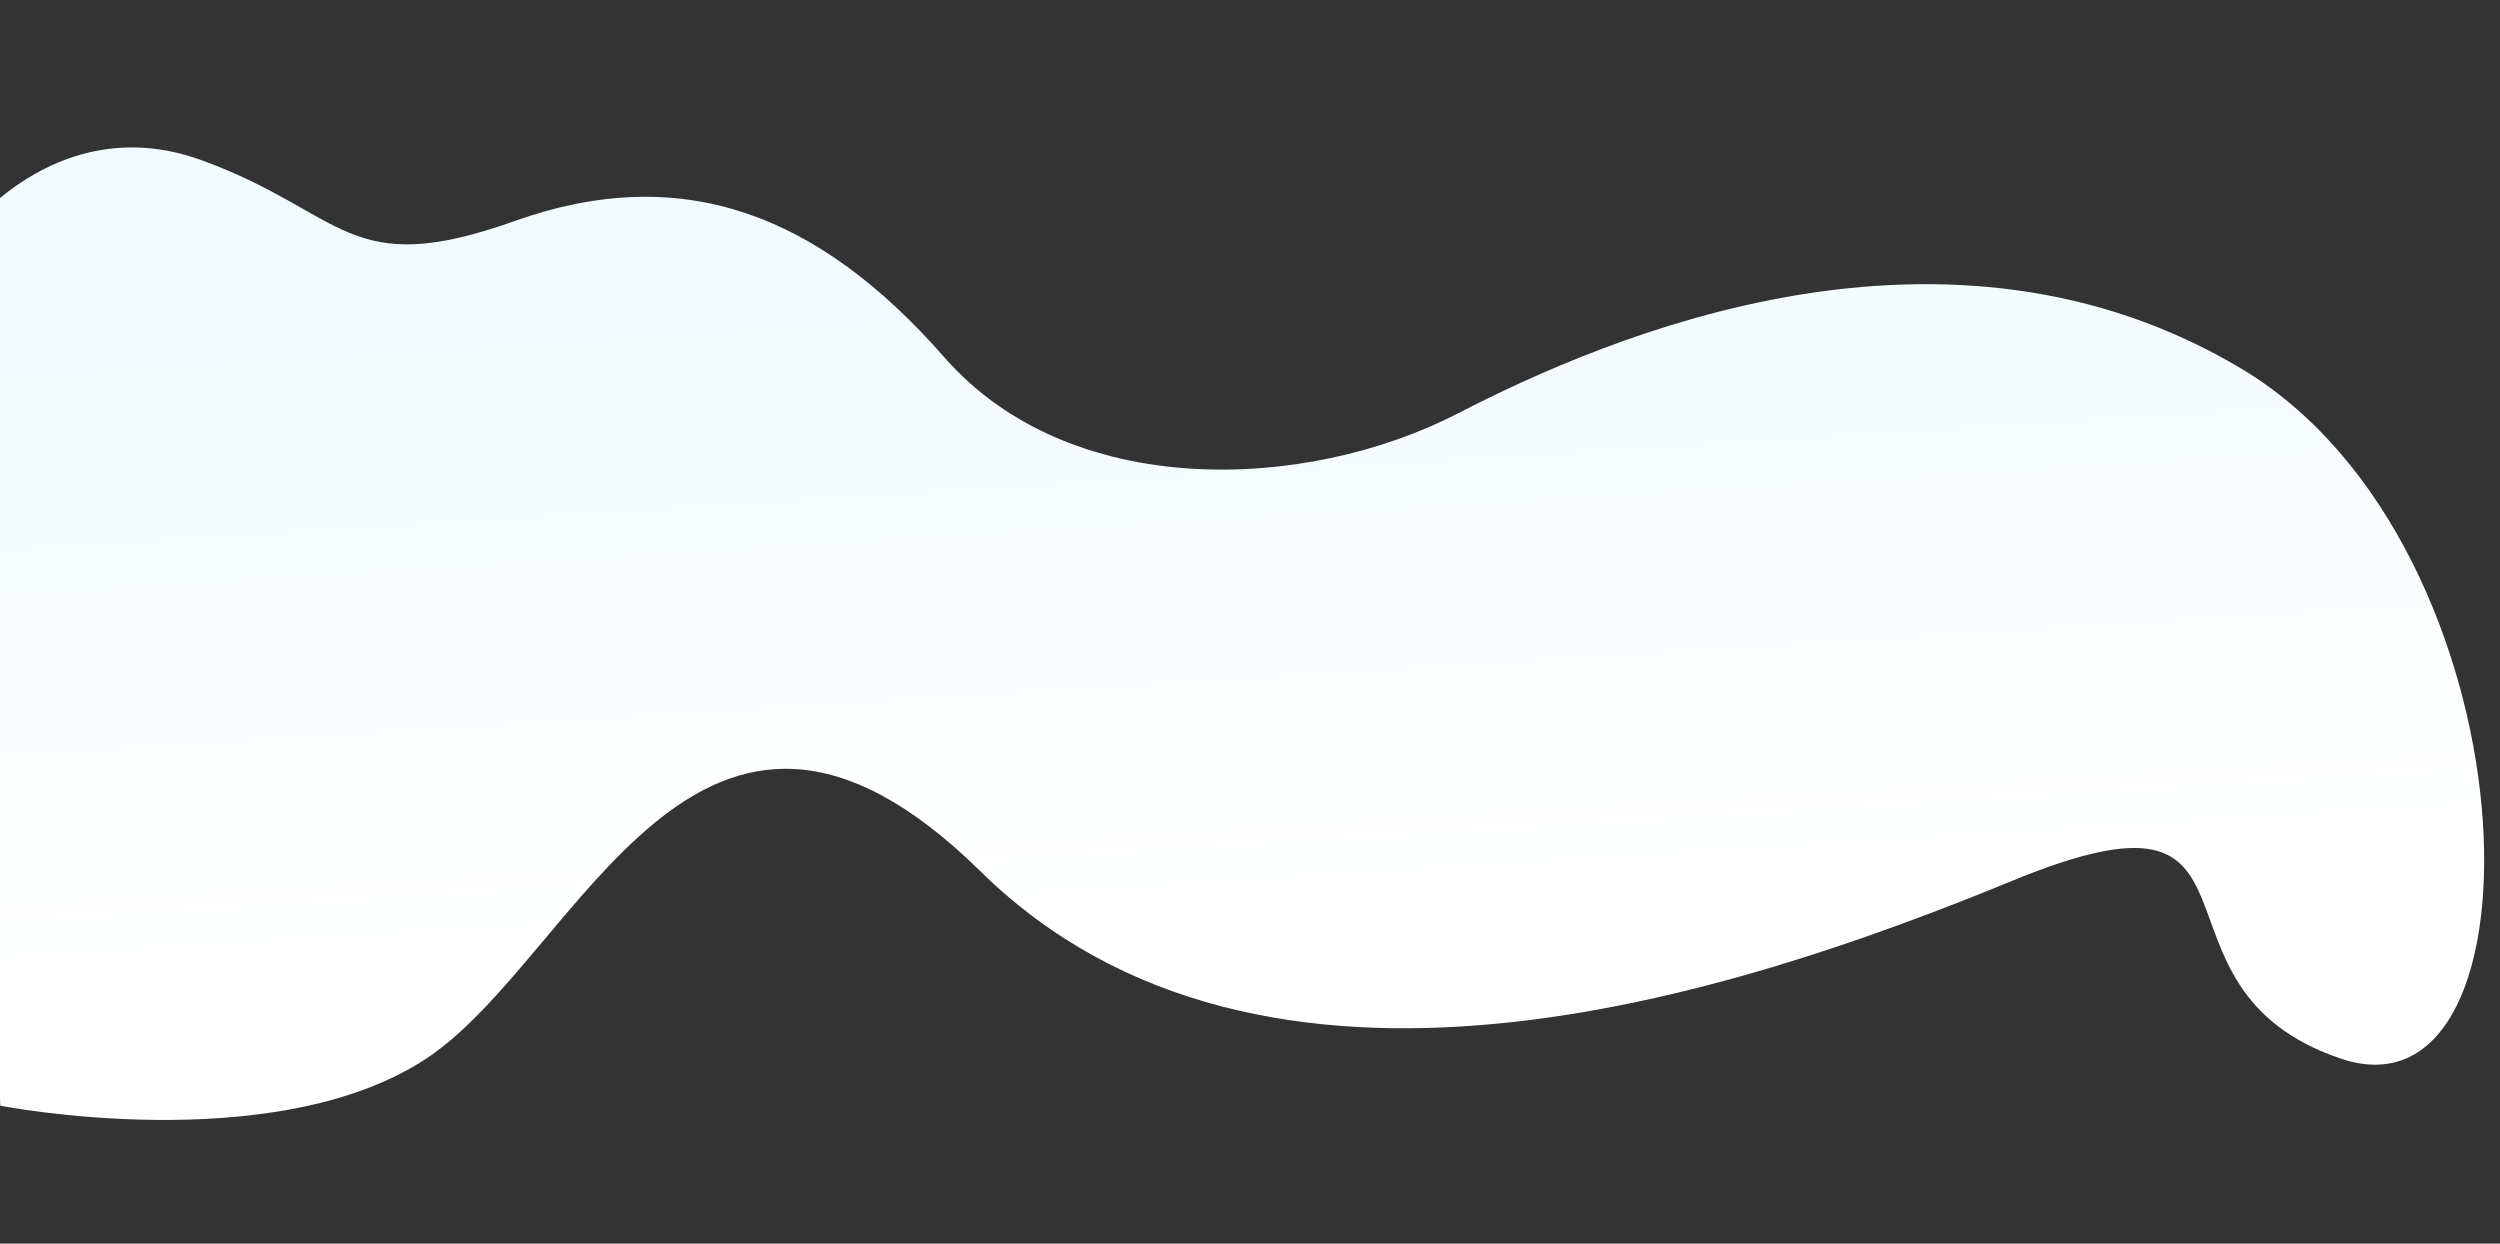 <svg xmlns="http://www.w3.org/2000/svg" xmlns:xlink="http://www.w3.org/1999/xlink" id="Layer_1" x="0px" y="0px" viewBox="0 0 1912.6 951.4" style="enable-background:new 0 0 1912.6 951.4;" xml:space="preserve">
<rect x="0" y="0" width="1912.6" height="951.4" fill="#333333" stroke="none"/>
<style type="text/css">
	.st0{fill:url(#SVGID_1_);enable-background:new    ;}
</style>
<linearGradient id="SVGID_1_" gradientUnits="userSpaceOnUse" x1="522.214" y1="-0.118" x2="522.209" y2="0.507" gradientTransform="matrix(1905.176 -133.63 57.414 818.559 -993981.438 70061.766)">
	<stop offset="0" style="stop-color:#F2FAFD"></stop>
	<stop offset="1" style="stop-color:#FFFFFF"></stop>
</linearGradient>
<path class="st0" d="M1715,282.2c-225.9-135.2-482.7-26.3-599.5,34s-296.9,66.9-393-42.8S522,123.4,393.7,169.1  c-128.4,45.7-128.7-6-239.1-46.4C84.4,97,30.2,126.6,0,151.5v689.2l0.2,5.2c0,0,208.4,40.9,325.4-35.7s207.8-356.6,424.5-143.6  s575.2,95.3,789.7,7.1s88.6,81.4,251.1,136.2C1953.4,864.7,1940.9,417.4,1715,282.2z"></path>
</svg>